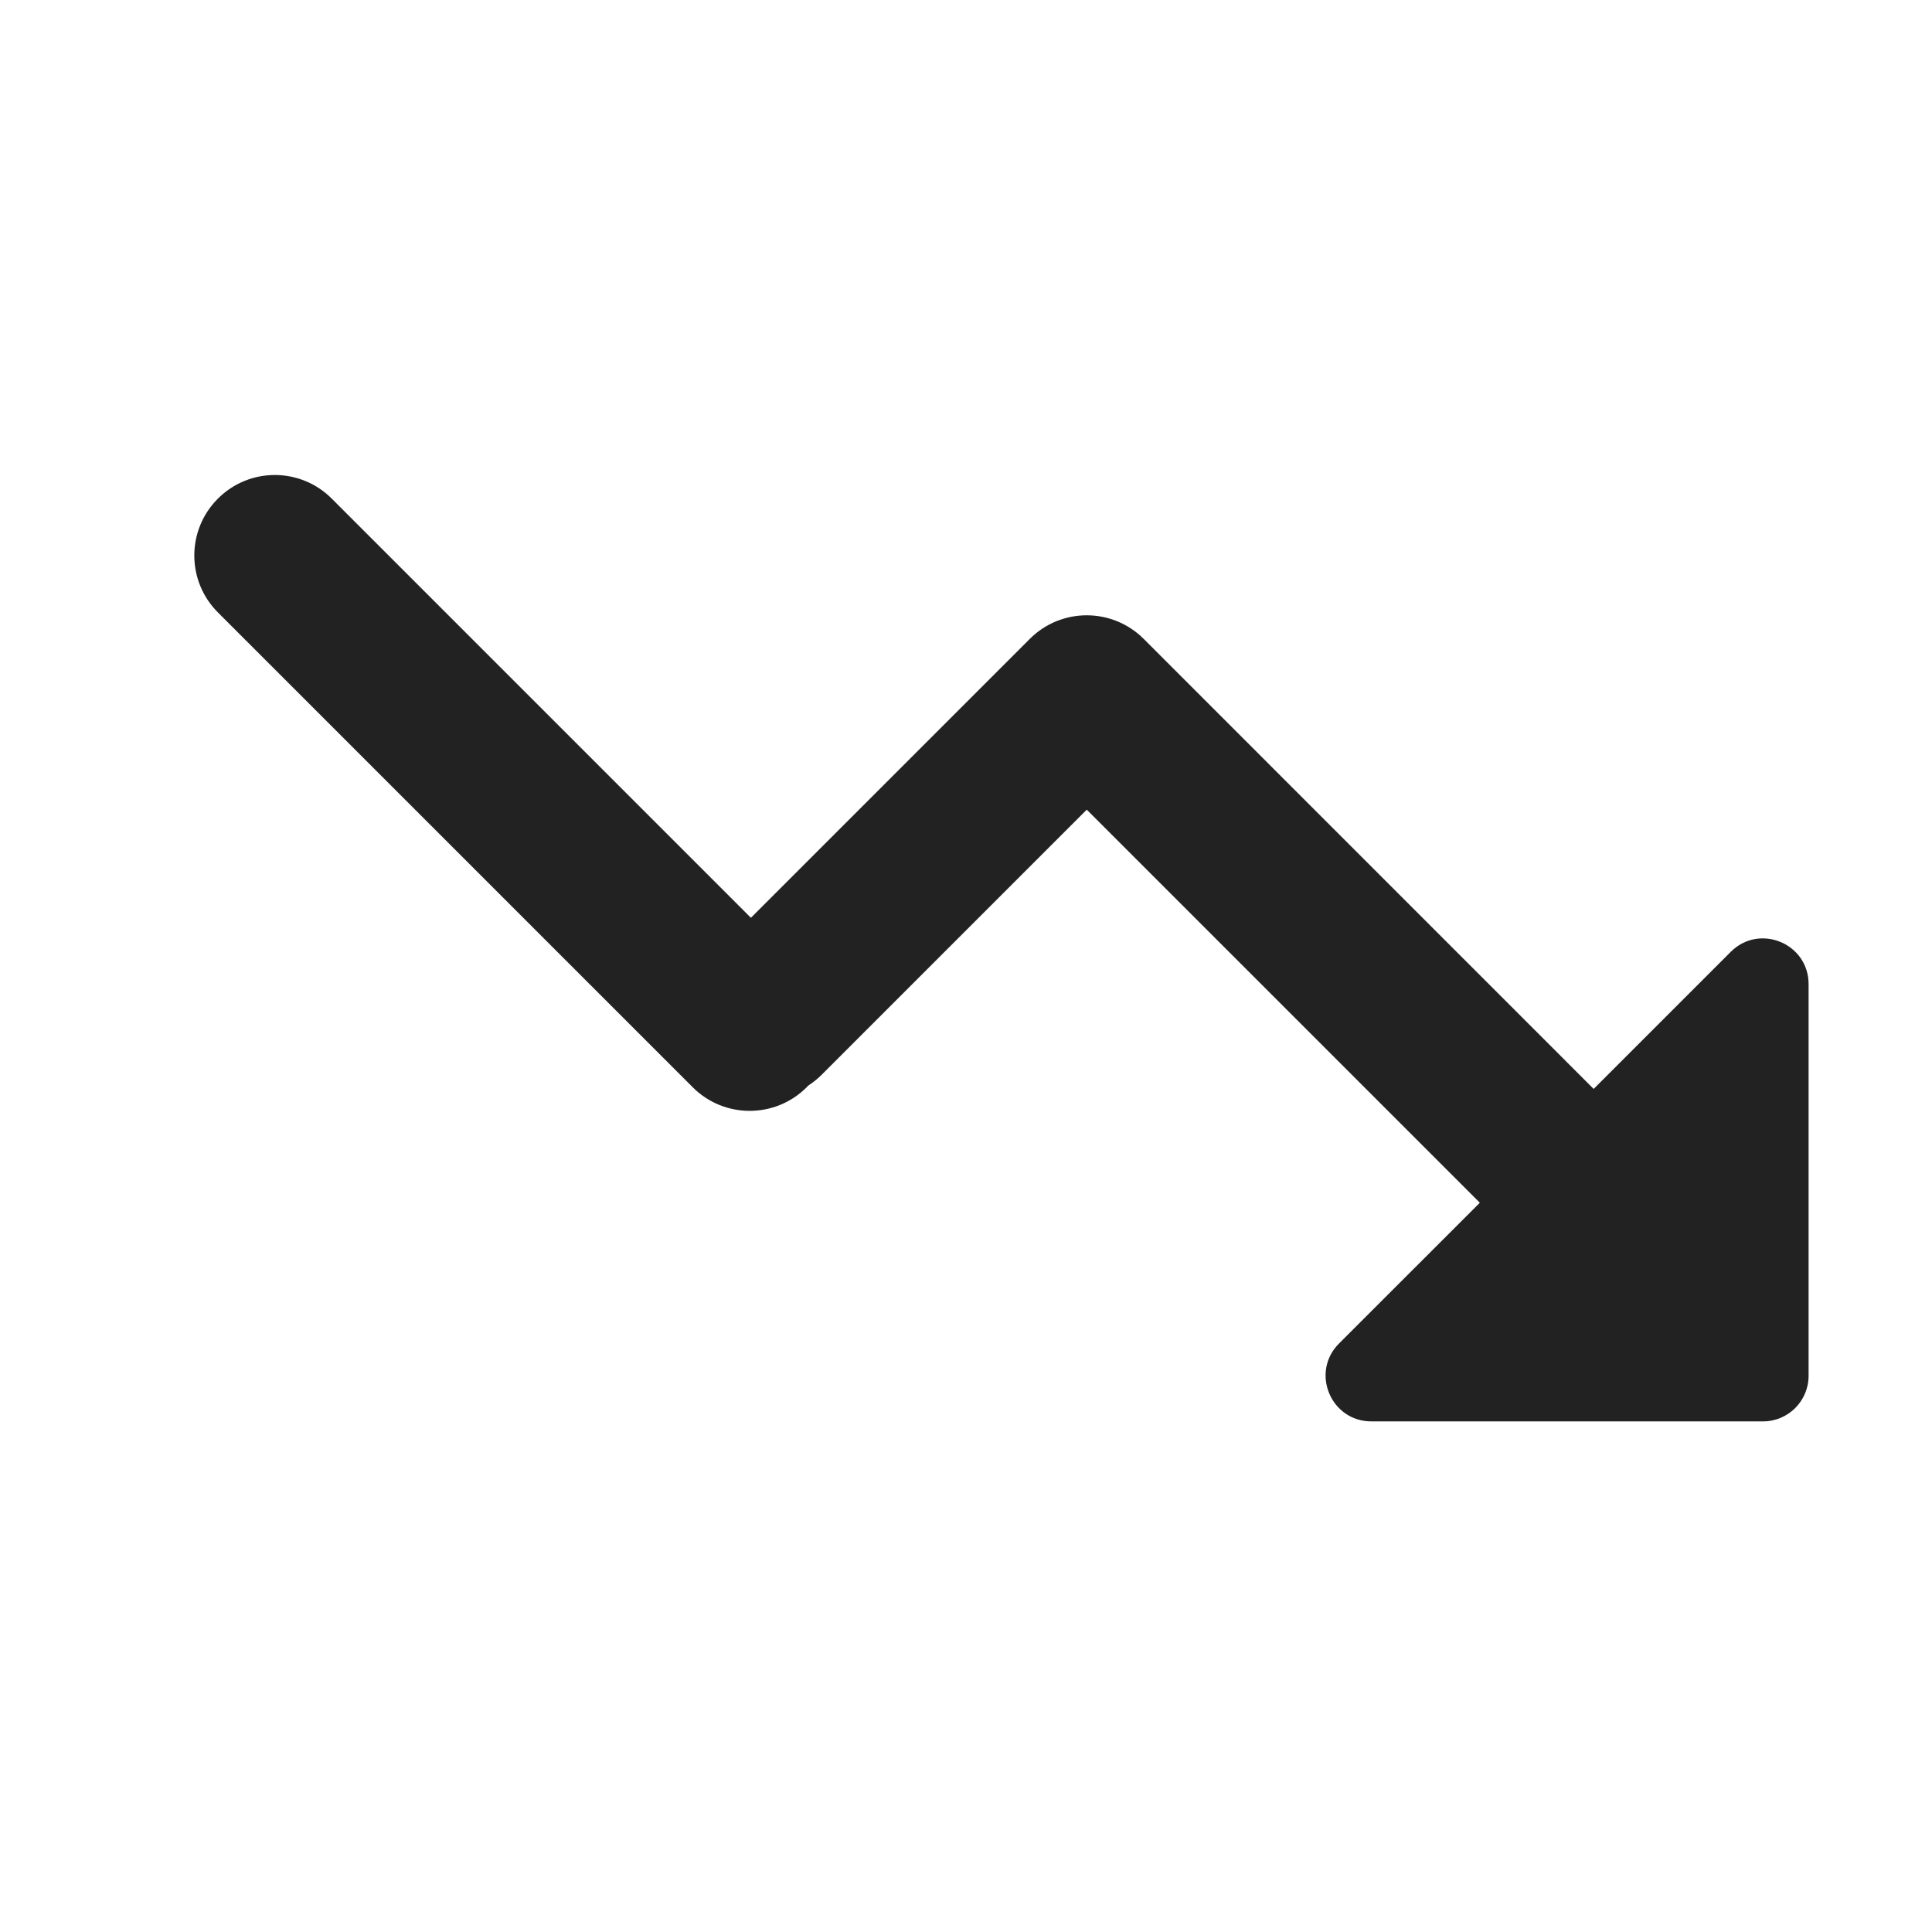 <svg width="24" height="24" viewBox="0 0 24 24" fill="none" xmlns="http://www.w3.org/2000/svg">
<path fill-rule="evenodd" clip-rule="evenodd" d="M17.035 17.657C16.53 17.657 16.277 17.046 16.634 16.689L18.383 14.941L13.5 10.058L10.207 13.351C10.156 13.402 10.1 13.447 10.041 13.485C10.034 13.492 10.027 13.499 10.02 13.507C9.629 13.897 8.996 13.897 8.606 13.507L2.707 7.608C2.316 7.217 2.316 6.584 2.707 6.194C3.097 5.803 3.731 5.803 4.121 6.194L9.328 11.401L12.793 7.936C13.183 7.546 13.816 7.546 14.207 7.936L14.21 7.939L14.213 7.942L19.797 13.527L21.5 11.824C21.857 11.467 22.467 11.72 22.467 12.225V17.09C22.467 17.403 22.214 17.657 21.901 17.657H17.035Z" fill="#222222"/>
</svg>
